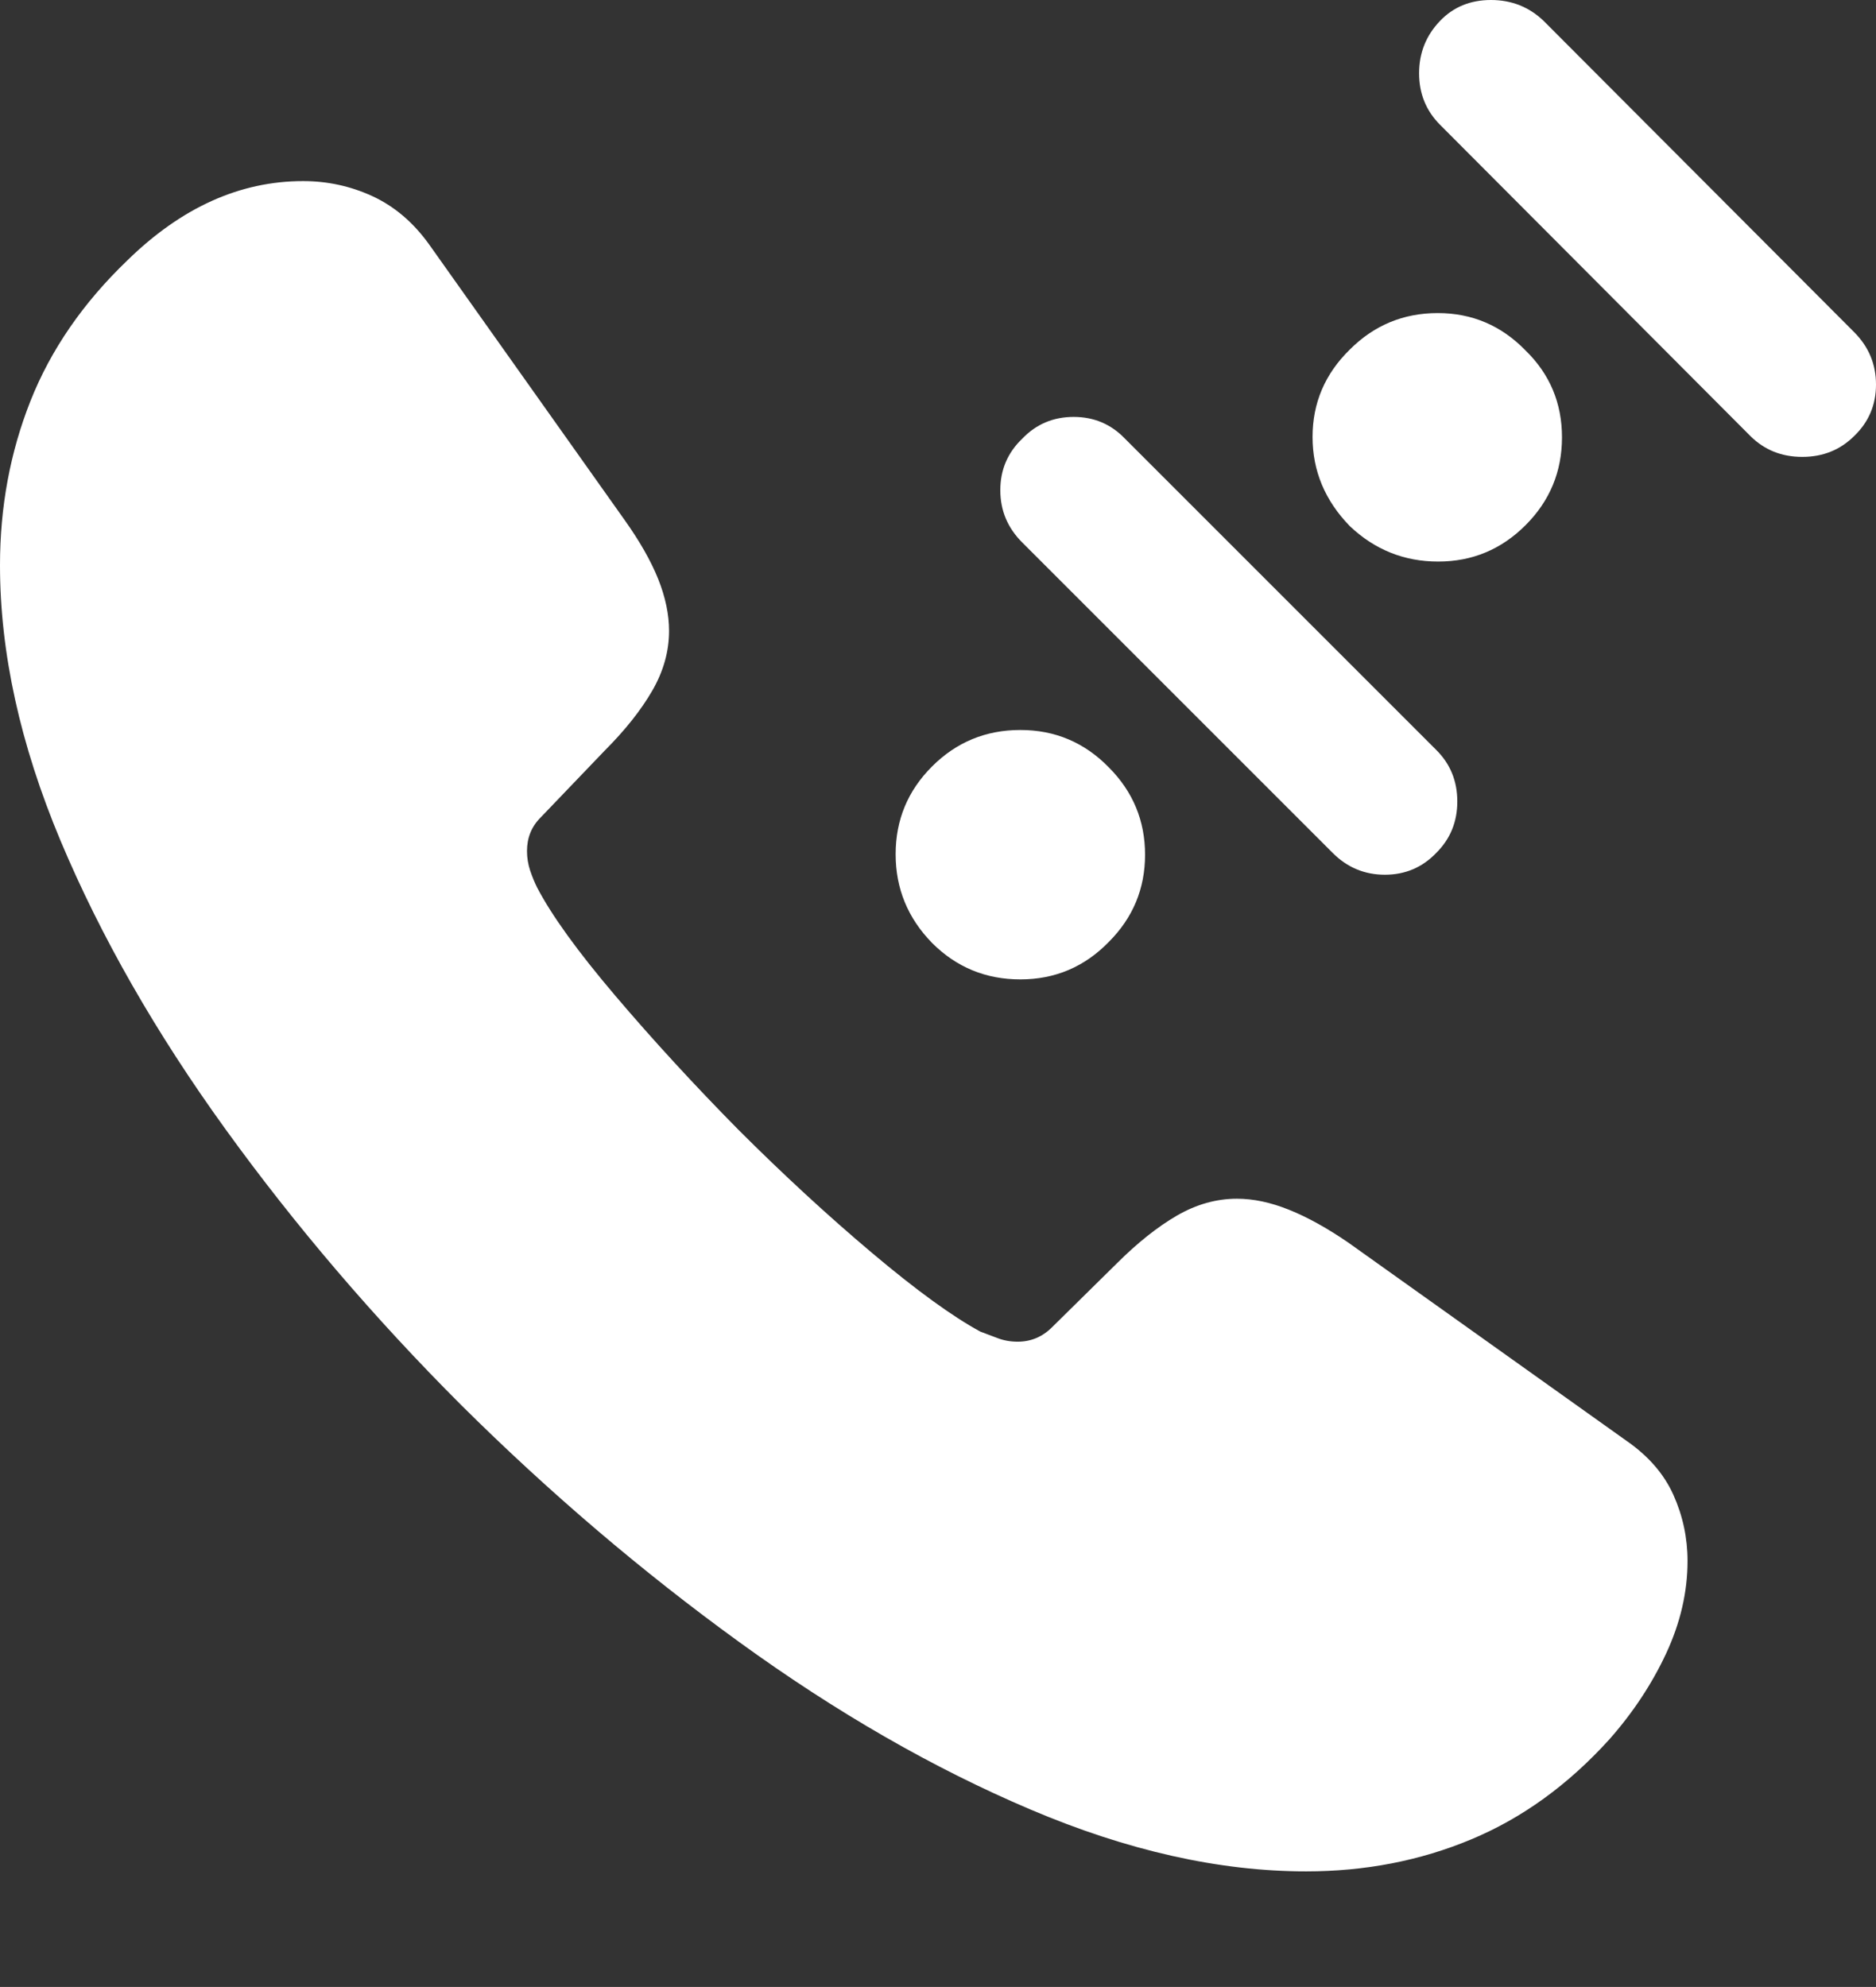 <?xml version="1.0" encoding="UTF-8"?>
<!--Generator: Apple Native CoreSVG 175.5-->
<!DOCTYPE svg
PUBLIC "-//W3C//DTD SVG 1.1//EN"
       "http://www.w3.org/Graphics/SVG/1.1/DTD/svg11.dtd">
<svg version="1.1" xmlns="http://www.w3.org/2000/svg" xmlns:xlink="http://www.w3.org/1999/xlink" width="20.127" height="21.318">
 <rect width="100%" height="100%" fill="#333333" stroke="none"/>
 <g>
  <rect height="21.318" opacity="0" width="20.127" x="0" y="0"/>
  <path d="M4.951 15.078Q6.367 16.484 7.93 17.617Q9.492 18.75 11.055 19.414Q12.617 20.078 14.014 20.078Q14.961 20.078 15.781 19.736Q16.602 19.395 17.266 18.662Q17.646 18.232 17.876 17.739Q18.105 17.246 18.105 16.748Q18.105 16.377 17.954 16.04Q17.803 15.703 17.451 15.459L14.463 13.33Q14.121 13.096 13.828 12.979Q13.535 12.861 13.271 12.861Q12.94 12.861 12.627 13.042Q12.315 13.223 11.982 13.555L11.289 14.238Q11.133 14.395 10.918 14.395Q10.801 14.395 10.698 14.355Q10.596 14.316 10.518 14.287Q10.068 14.043 9.355 13.442Q8.643 12.842 7.92 12.119Q7.207 11.396 6.602 10.684Q5.996 9.971 5.762 9.521Q5.723 9.443 5.688 9.341Q5.654 9.238 5.654 9.131Q5.654 8.916 5.801 8.77L6.484 8.057Q6.816 7.725 6.997 7.412Q7.178 7.1 7.178 6.768Q7.178 6.504 7.061 6.211Q6.943 5.918 6.699 5.576L4.6 2.617Q4.346 2.266 3.994 2.104Q3.643 1.943 3.252 1.943Q2.236 1.943 1.367 2.793Q0.654 3.477 0.327 4.302Q0 5.127 0 6.064Q0 7.471 0.649 9.019Q1.299 10.566 2.422 12.119Q3.545 13.672 4.951 15.078Z" fill="#ffffff"/>
  <path d="M10 10.117Q10.391 10.508 10.947 10.508Q11.504 10.508 11.895 10.107Q12.285 9.717 12.285 9.17Q12.285 8.623 11.895 8.232Q11.504 7.832 10.947 7.832Q10.391 7.832 10 8.223Q9.609 8.613 9.609 9.165Q9.609 9.717 10 10.117ZM10.967 4.707Q10.732 4.932 10.732 5.259Q10.732 5.586 10.967 5.82L14.297 9.15Q14.531 9.385 14.858 9.385Q15.185 9.385 15.41 9.15Q15.635 8.926 15.635 8.599Q15.635 8.271 15.41 8.047L12.07 4.707Q11.846 4.473 11.519 4.473Q11.191 4.473 10.967 4.707ZM14.482 5.645Q14.883 6.025 15.43 6.025Q15.977 6.025 16.367 5.635Q16.758 5.244 16.758 4.692Q16.758 4.141 16.367 3.76Q15.977 3.359 15.425 3.359Q14.873 3.359 14.482 3.75Q14.082 4.141 14.082 4.688Q14.082 5.234 14.482 5.645ZM15.449 0.225Q15.225 0.459 15.225 0.786Q15.225 1.113 15.449 1.338L18.779 4.678Q19.004 4.902 19.336 4.902Q19.668 4.902 19.893 4.678Q20.127 4.453 20.127 4.126Q20.127 3.799 19.893 3.564L16.562 0.225Q16.328 0 15.996 0Q15.664 0 15.449 0.225Z" fill="#ffffff"/>
 </g>
</svg>
